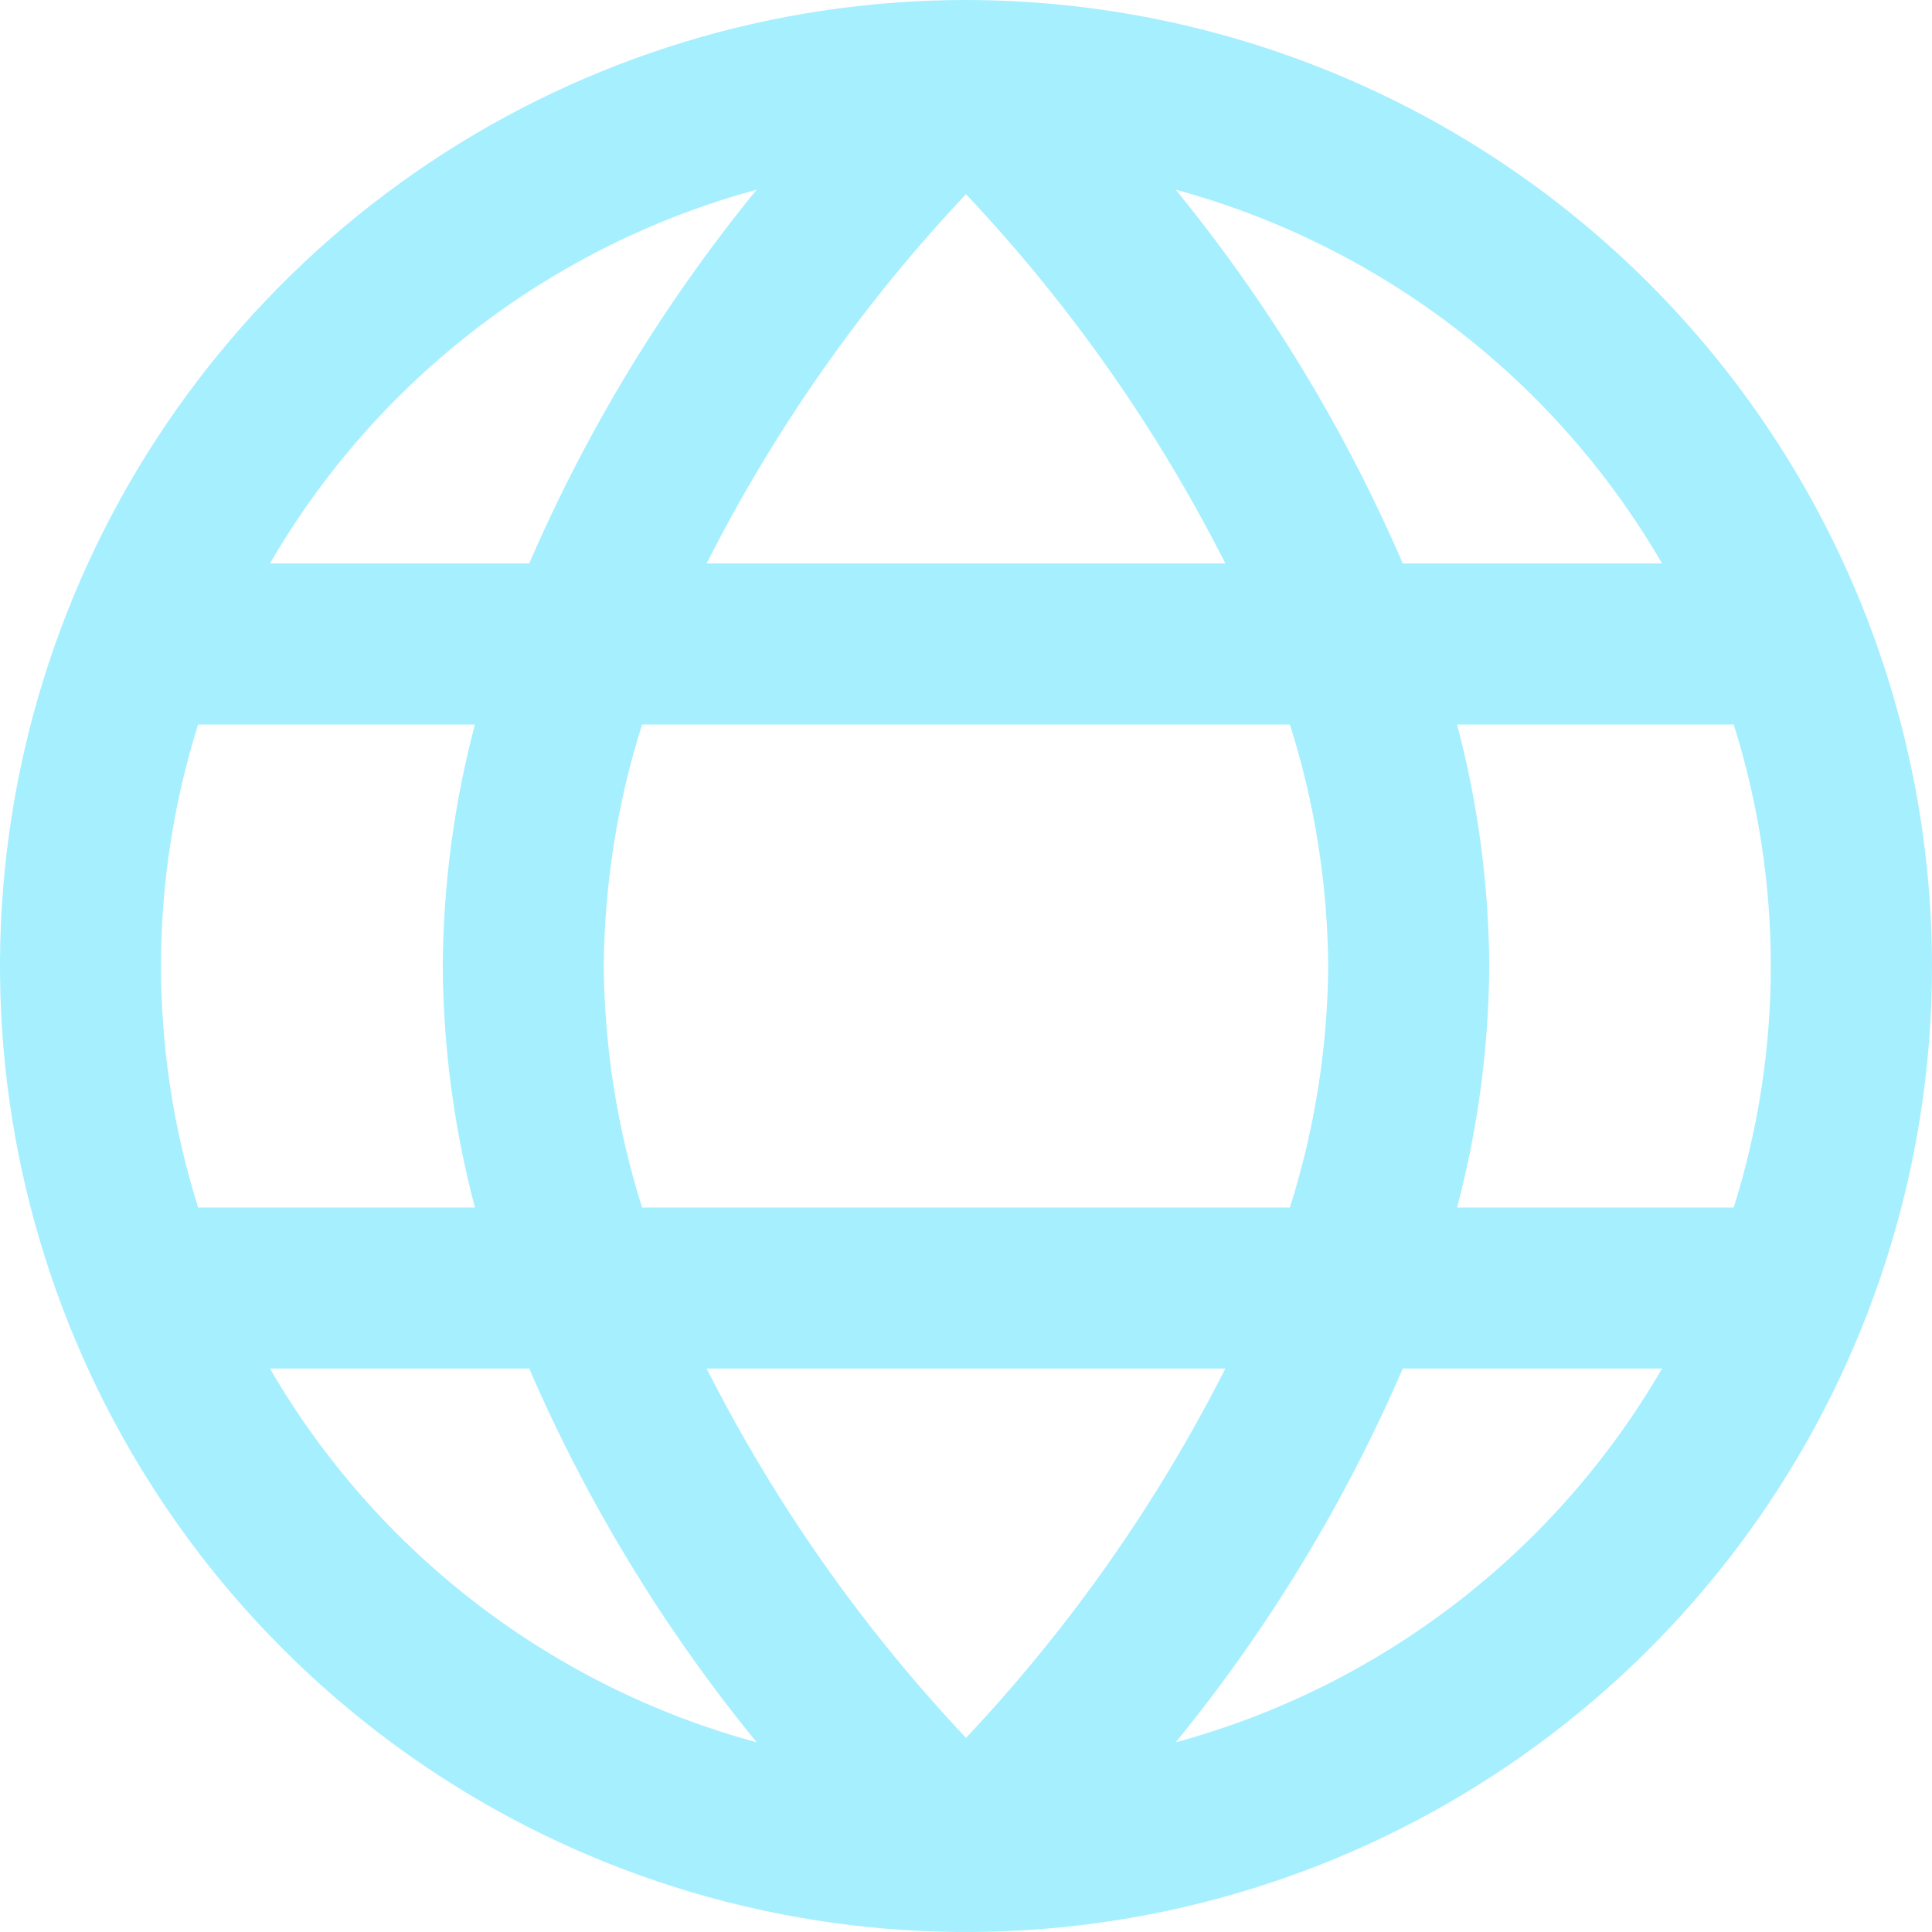 <svg width="35" height="35" viewBox="0 0 35 35" fill="none" xmlns="http://www.w3.org/2000/svg">
<path d="M17.5 0C14.039 0 10.655 1.026 7.778 2.949C4.9 4.872 2.657 7.605 1.332 10.803C0.008 14.001 -0.339 17.519 0.336 20.914C1.012 24.309 2.678 27.427 5.126 29.874C7.573 32.322 10.691 33.989 14.086 34.664C17.481 35.339 20.999 34.992 24.197 33.668C27.395 32.343 30.128 30.1 32.051 27.223C33.974 24.345 35 20.961 35 17.5C34.995 12.86 33.15 8.412 29.869 5.131C26.588 1.85 22.14 0.005 17.5 0ZM30.11 10.208H25.413C24.361 7.771 22.977 5.492 21.299 3.436C25.013 4.446 28.178 6.88 30.11 10.208ZM24.062 17.5C24.05 18.985 23.817 20.459 23.368 21.875H11.632C11.184 20.459 10.95 18.985 10.938 17.5C10.95 16.015 11.184 14.541 11.632 13.125H23.368C23.817 14.541 24.05 16.015 24.062 17.5ZM12.801 24.792H22.199C20.961 27.235 19.379 29.489 17.5 31.483C15.621 29.489 14.038 27.236 12.801 24.792ZM12.801 10.208C14.039 7.765 15.621 5.511 17.5 3.518C19.379 5.511 20.962 7.764 22.199 10.208H12.801ZM13.708 3.436C12.028 5.492 10.641 7.771 9.587 10.208H4.89C6.823 6.878 9.992 4.445 13.708 3.436ZM3.589 13.125H8.604C8.226 14.553 8.03 16.023 8.021 17.5C8.03 18.977 8.226 20.447 8.604 21.875H3.589C2.693 19.027 2.693 15.973 3.589 13.125ZM4.89 24.792H9.587C10.641 27.229 12.028 29.508 13.708 31.564C9.992 30.555 6.823 28.122 4.89 24.792ZM21.299 31.564C22.977 29.508 24.361 27.229 25.413 24.792H30.11C28.178 28.12 25.013 30.554 21.299 31.564ZM31.411 21.875H26.396C26.774 20.447 26.97 18.977 26.979 17.5C26.97 16.023 26.774 14.553 26.396 13.125H31.408C32.304 15.973 32.304 19.027 31.408 21.875H31.411Z" fill="#A6EFFF"/>
</svg>
